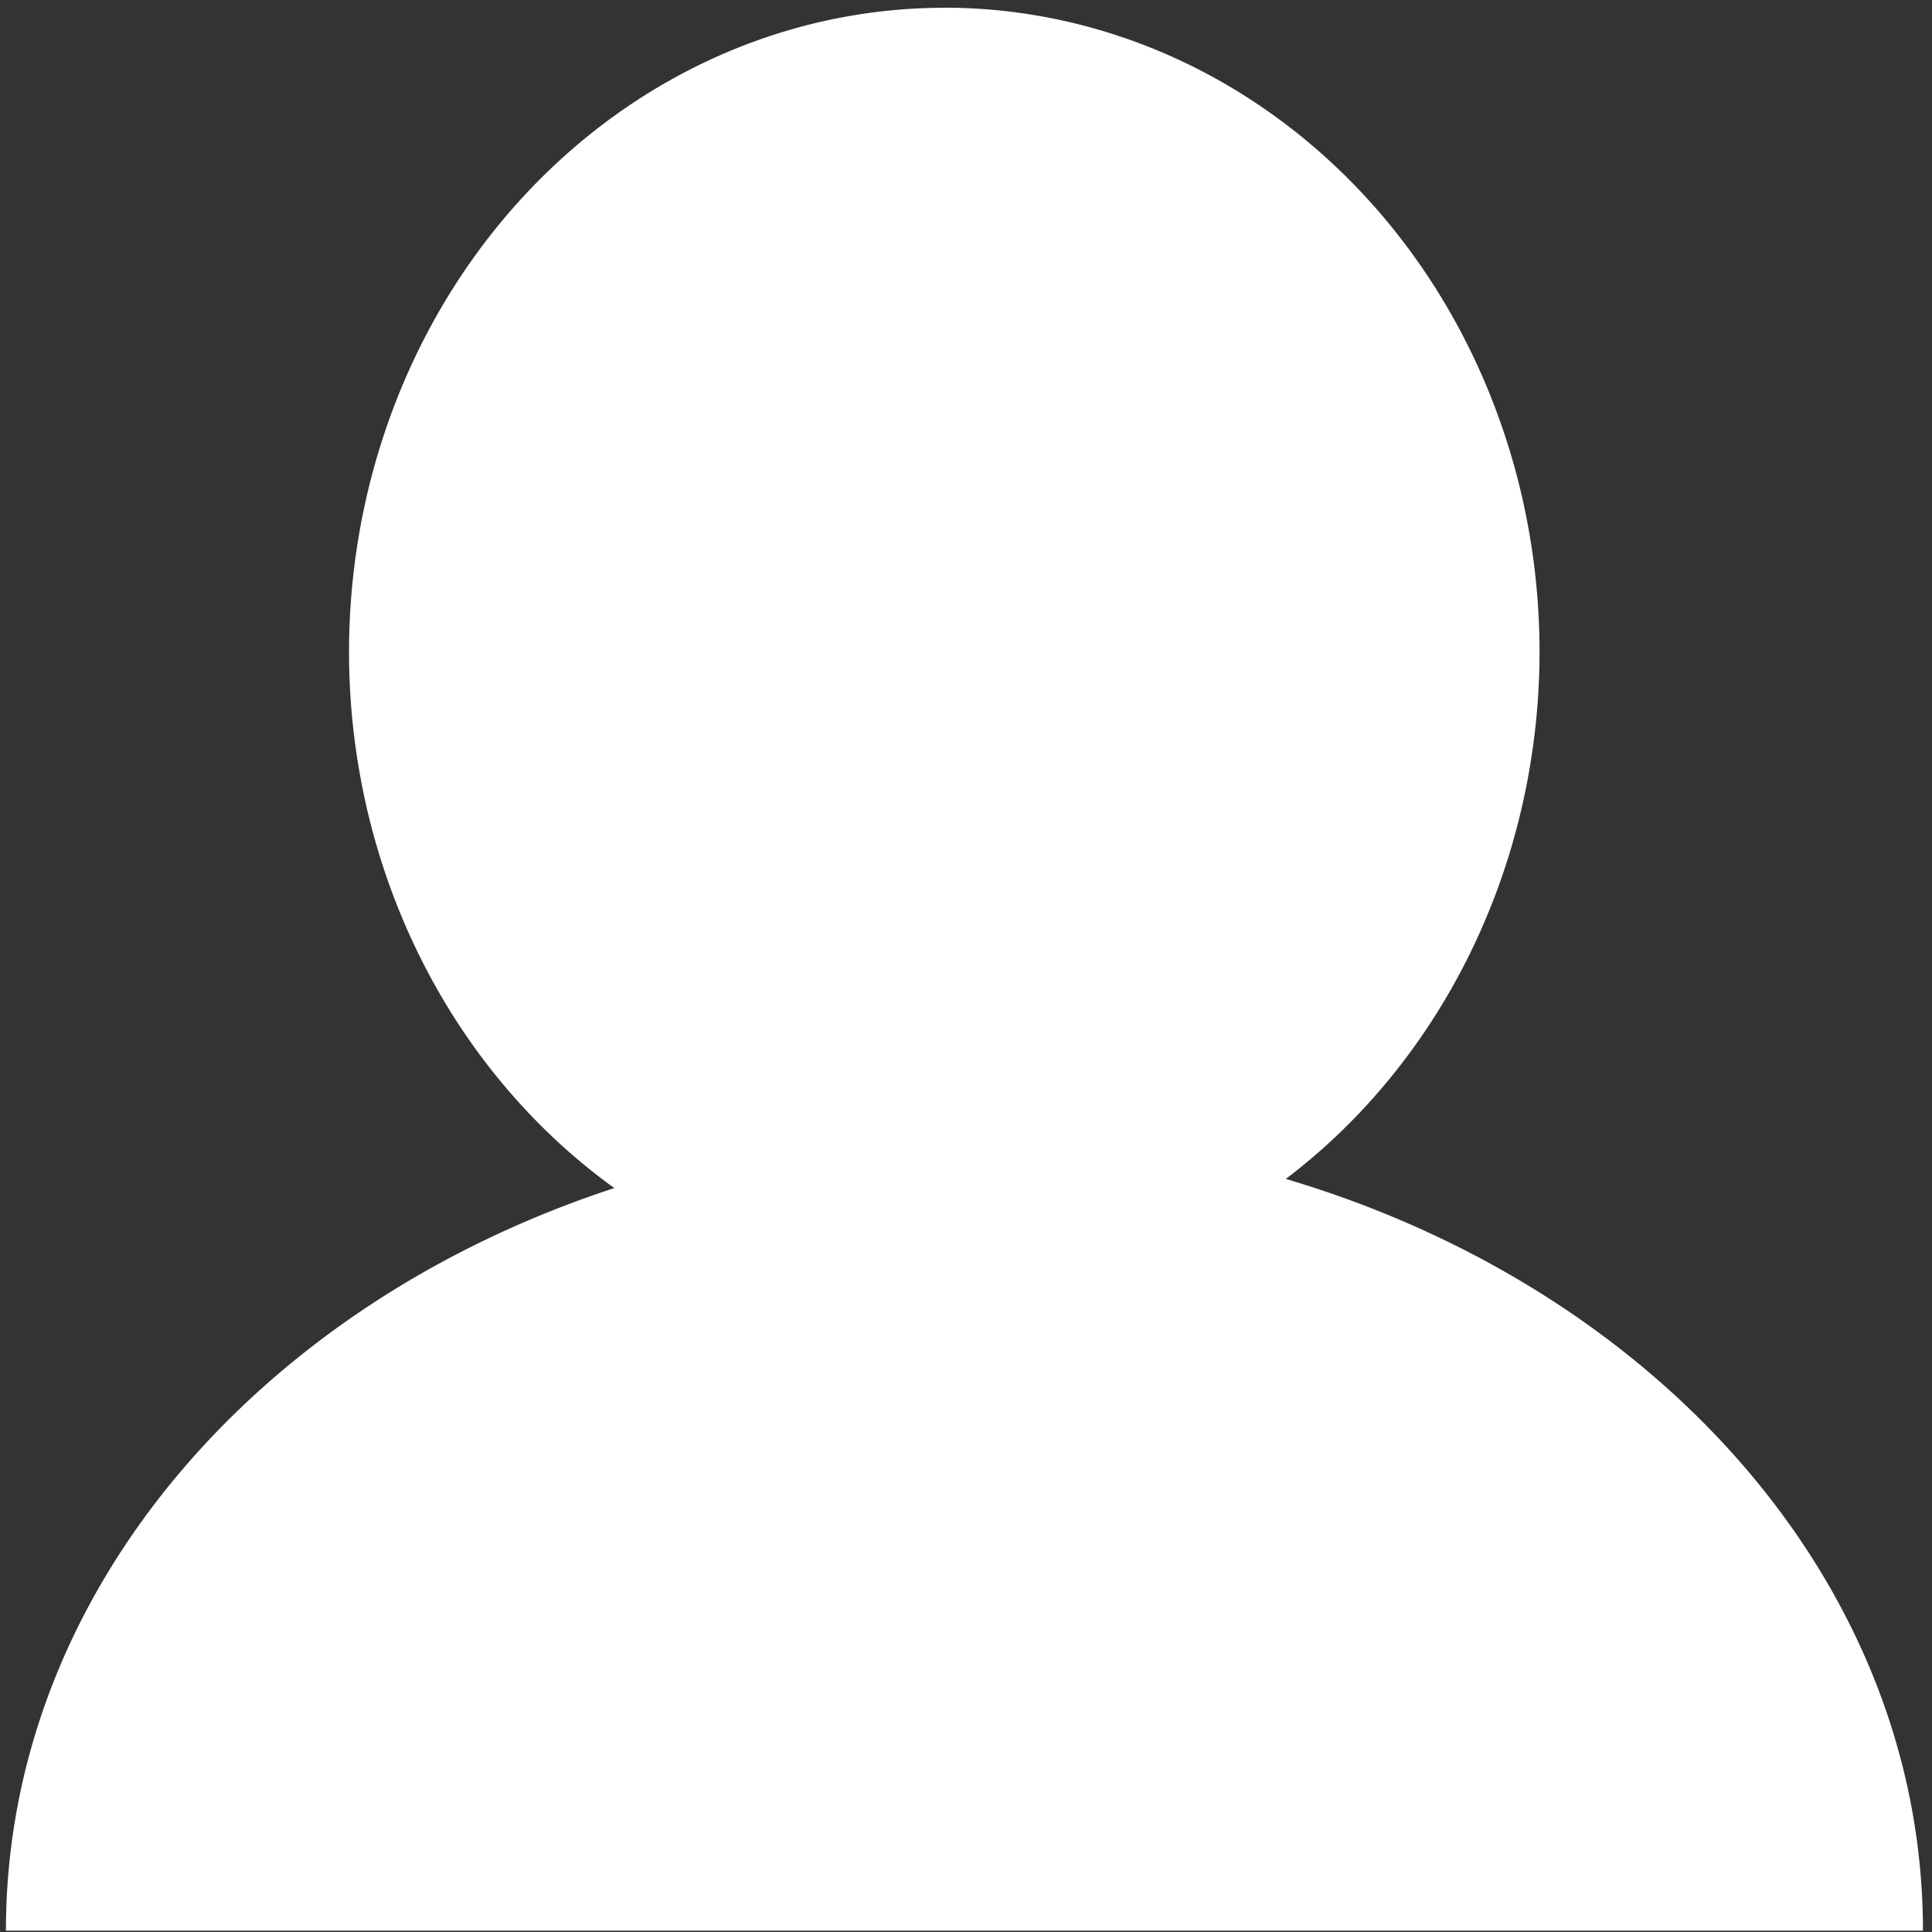 <?xml version="1.0" encoding="UTF-8" standalone="no"?>
<svg
   xmlns:dc="http://purl.org/dc/elements/1.1/"
   xmlns:cc="http://creativecommons.org/ns#"
   xmlns:rdf="http://www.w3.org/1999/02/22-rdf-syntax-ns#"
   xmlns:svg="http://www.w3.org/2000/svg"
   xmlns="http://www.w3.org/2000/svg"
   id="svg8"
   version="1.1"
   viewBox="0 0 19.844 19.844"
   height="75"
   width="75">
  <rect x="0" y="0" width="19.844" height="19.844" fill="#333333" stroke="none"/>
  <defs
     id="defs2" />
  <g
     transform="translate(0,-277.156)"
     id="layer1">
    <path
       id="path860"
       d="m 9.699,277.236 a 6.114,6.618 0 0 0 -6.114,6.619 6.114,6.618 0 0 0 2.725,5.504 c -3.658,1.196 -6.249,4.159 -6.249,7.627 H 19.751 c 0,-3.562 -2.731,-6.591 -6.544,-7.721 a 6.114,6.618 0 0 0 2.606,-5.411 6.114,6.618 0 0 0 -6.114,-6.619 z"
       style="opacity:1;fill:#ffffff;fill-opacity:1;stroke:none;stroke-width:2.177;stroke-linecap:butt;stroke-linejoin:round;stroke-miterlimit:4;stroke-dasharray:none;stroke-dashoffset:0;stroke-opacity:1" />
  </g>
</svg>
